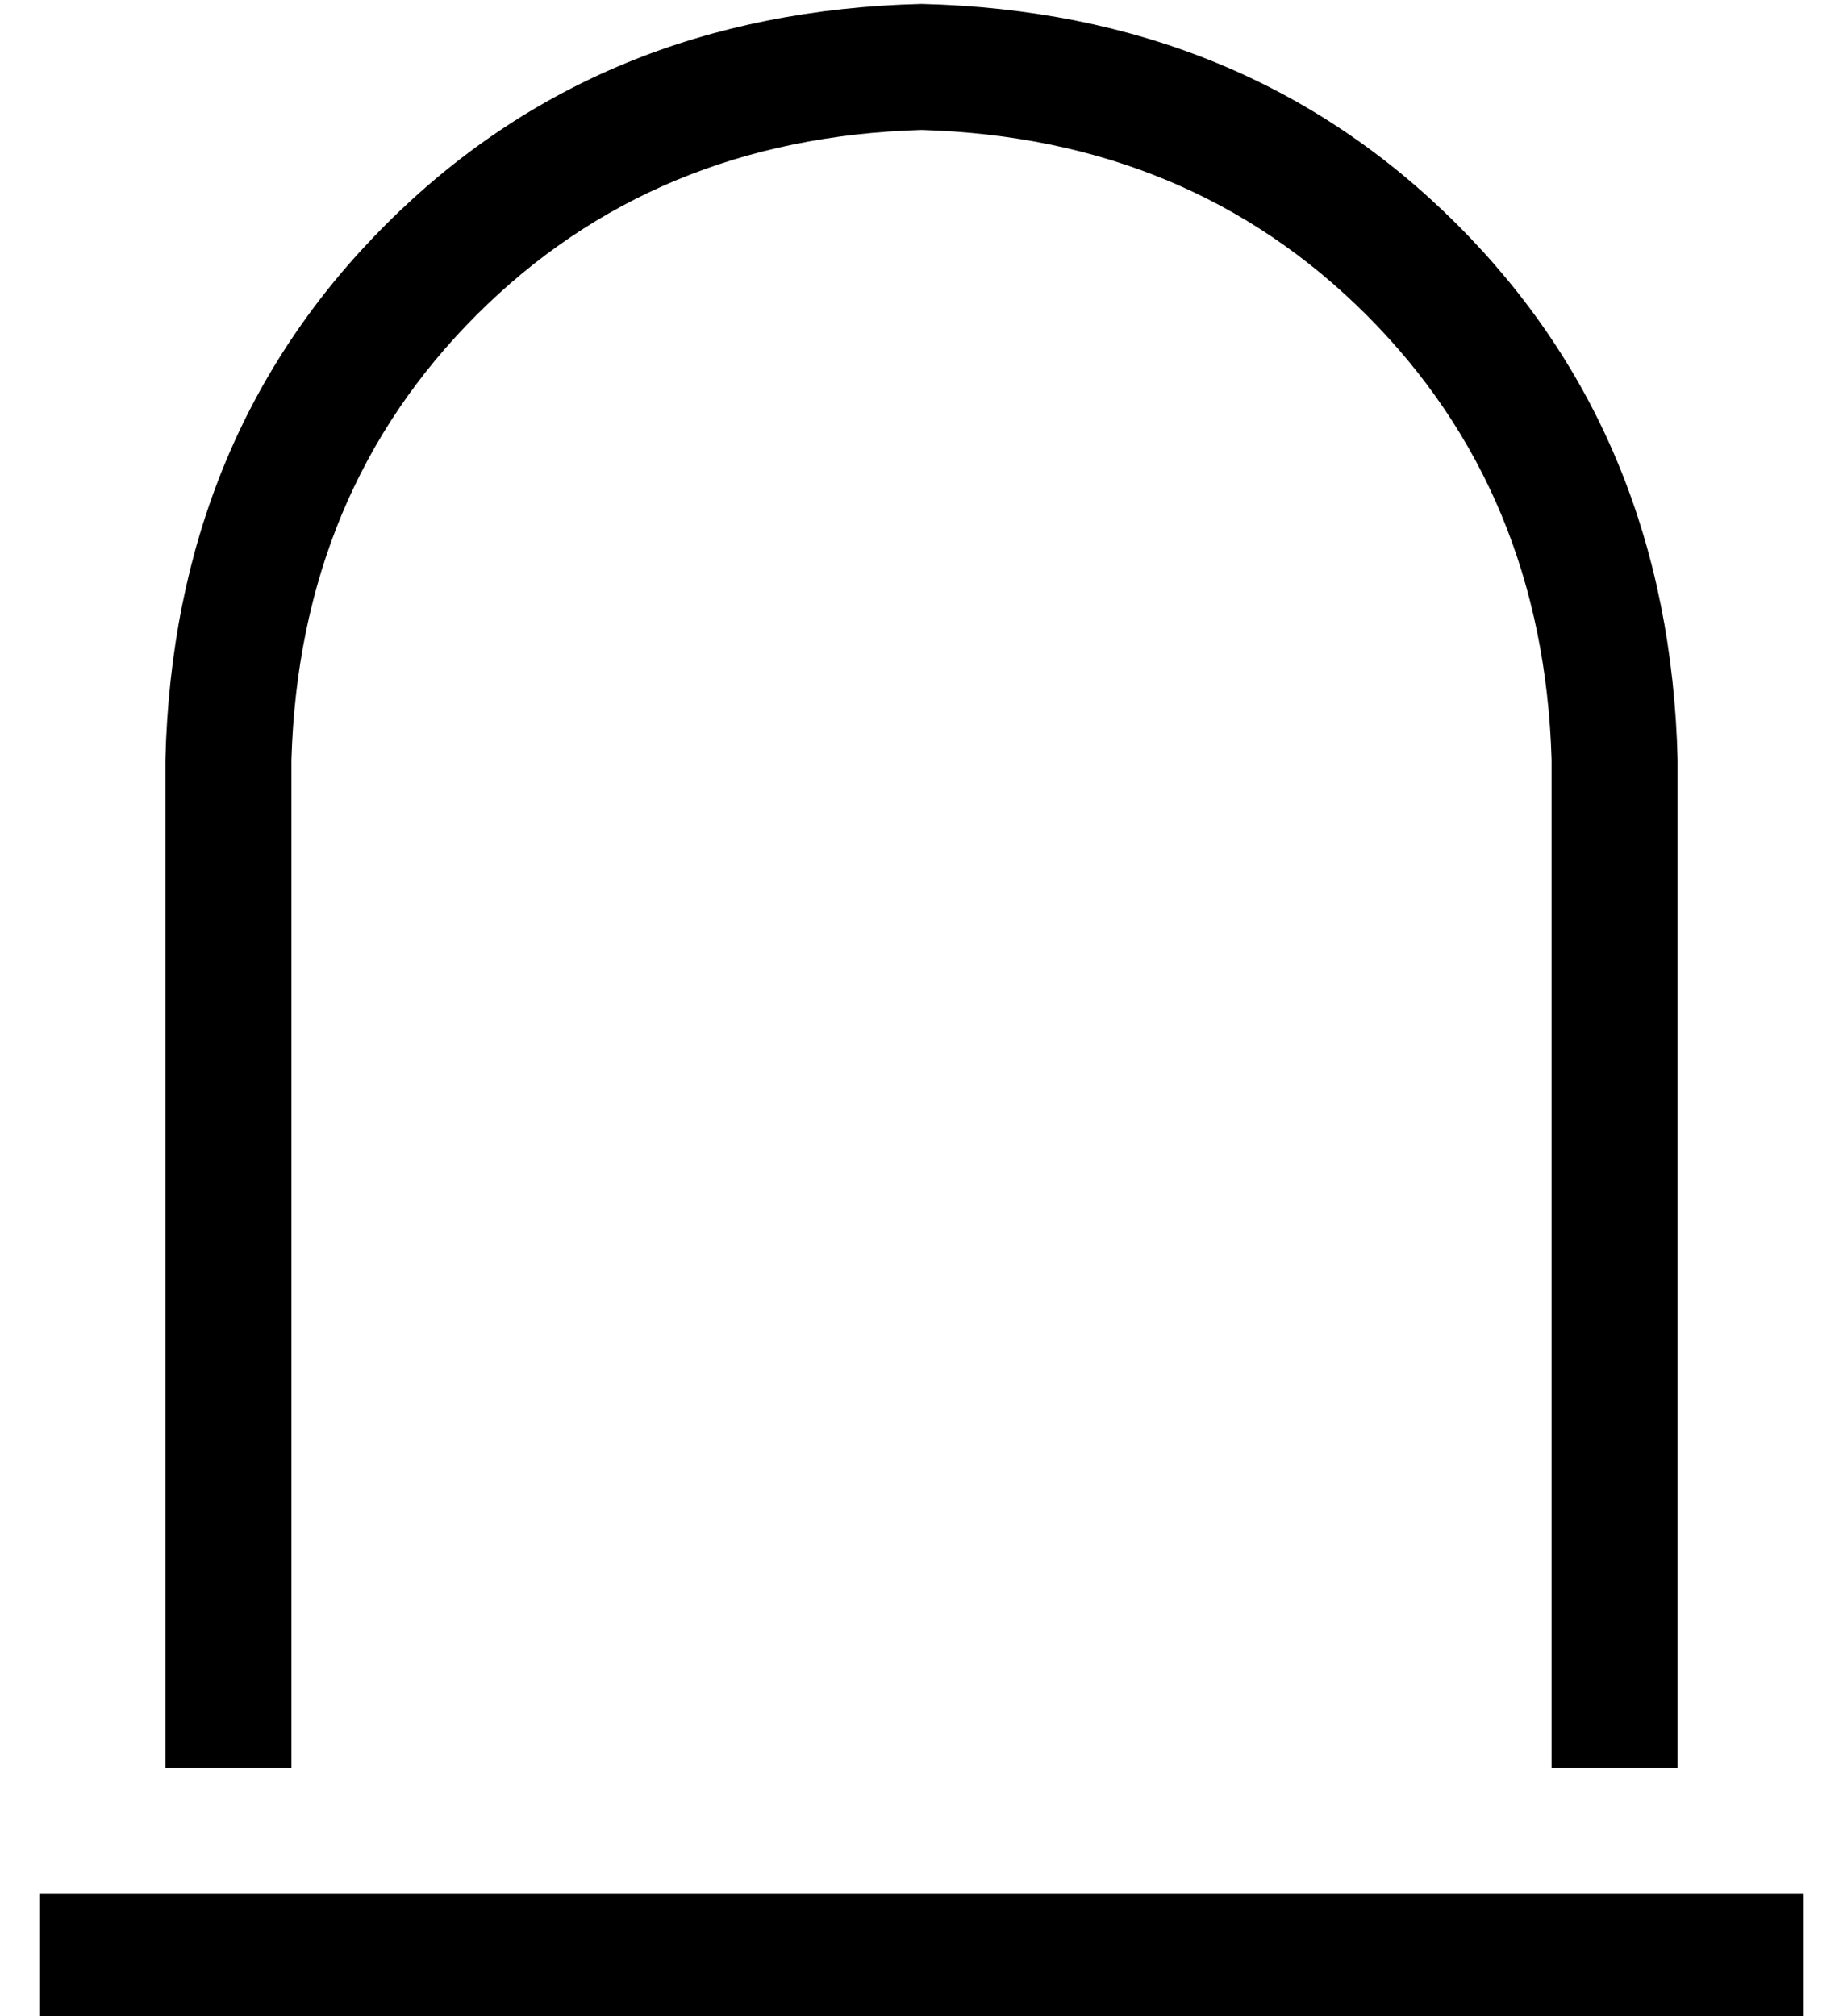 <?xml version="1.0" standalone="no"?>
<!DOCTYPE svg PUBLIC "-//W3C//DTD SVG 1.1//EN" "http://www.w3.org/Graphics/SVG/1.1/DTD/svg11.dtd" >
<svg xmlns="http://www.w3.org/2000/svg" xmlns:xlink="http://www.w3.org/1999/xlink" version="1.1" viewBox="-10 -40 468 512">
   <path fill="currentColor"
d="M384 153v256v-256v256h32v0v-256v0q-2 -82 -56 -136t-136 -56q-82 2 -136 56t-56 136v256v0h32v0v-256v0q2 -68 47 -113t113 -47q68 2 113 47t47 113v0zM16 441h-16h16h-16v32v0h16h432v-32v0h-16h-416z" />
</svg>
